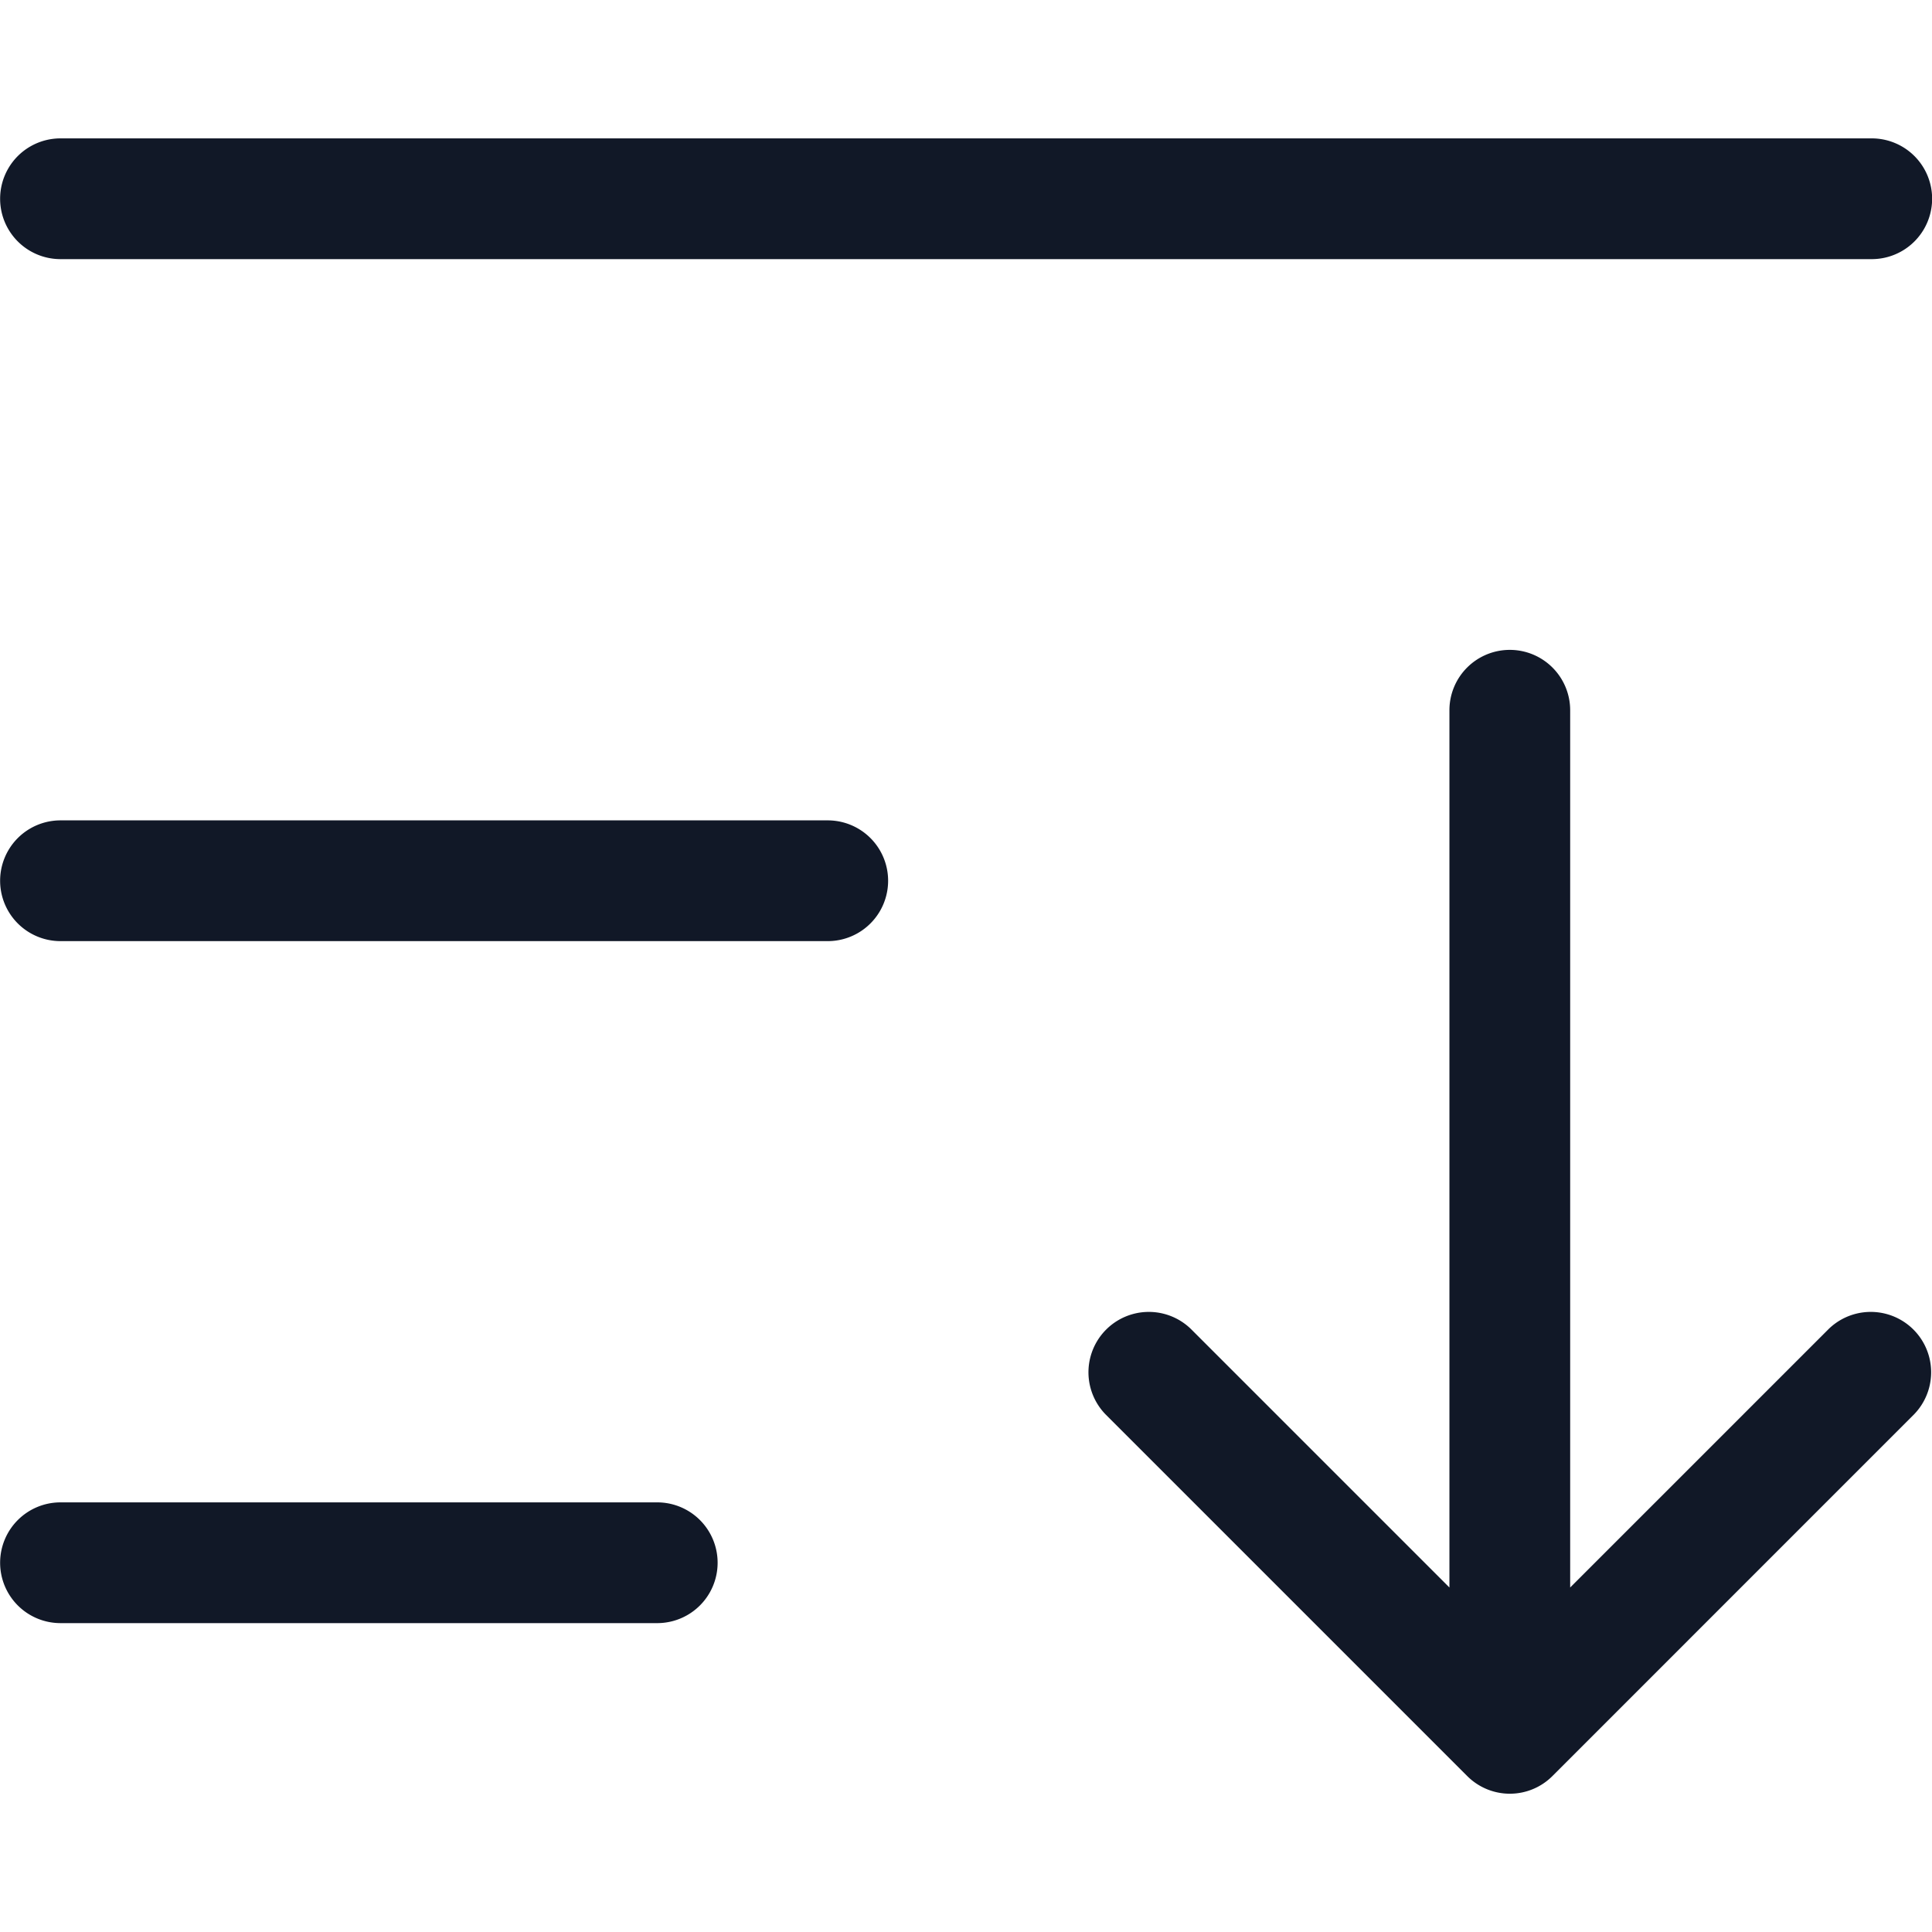 <svg xmlns="http://www.w3.org/2000/svg" width="32" height="32" fill="none" viewBox="0 0 32 32"><path fill="#111827" fill-rule="evenodd" d="M1.002 2.292a1 1 0 0 0 0 2h30a1 1 0 0 0 0-2h-30Zm0 11.296a1 1 0 1 0 0 2H13.71a1 1 0 0 0 0-2H1.002Zm-1 12.296a1 1 0 0 1 1-1h9.884a1 1 0 1 1 0 2H1.002a1 1 0 0 1-1-1Zm25.005-15.12a1 1 0 0 1 1 1v14.53l4.284-4.284a1 1 0 0 1 1.414 1.414l-5.99 5.991a.997.997 0 0 1-1.421-.006l-5.985-5.985a1 1 0 0 1 1.414-1.414l4.284 4.284v-14.53a1 1 0 0 1 1-1Z" clip-rule="evenodd"/></svg>